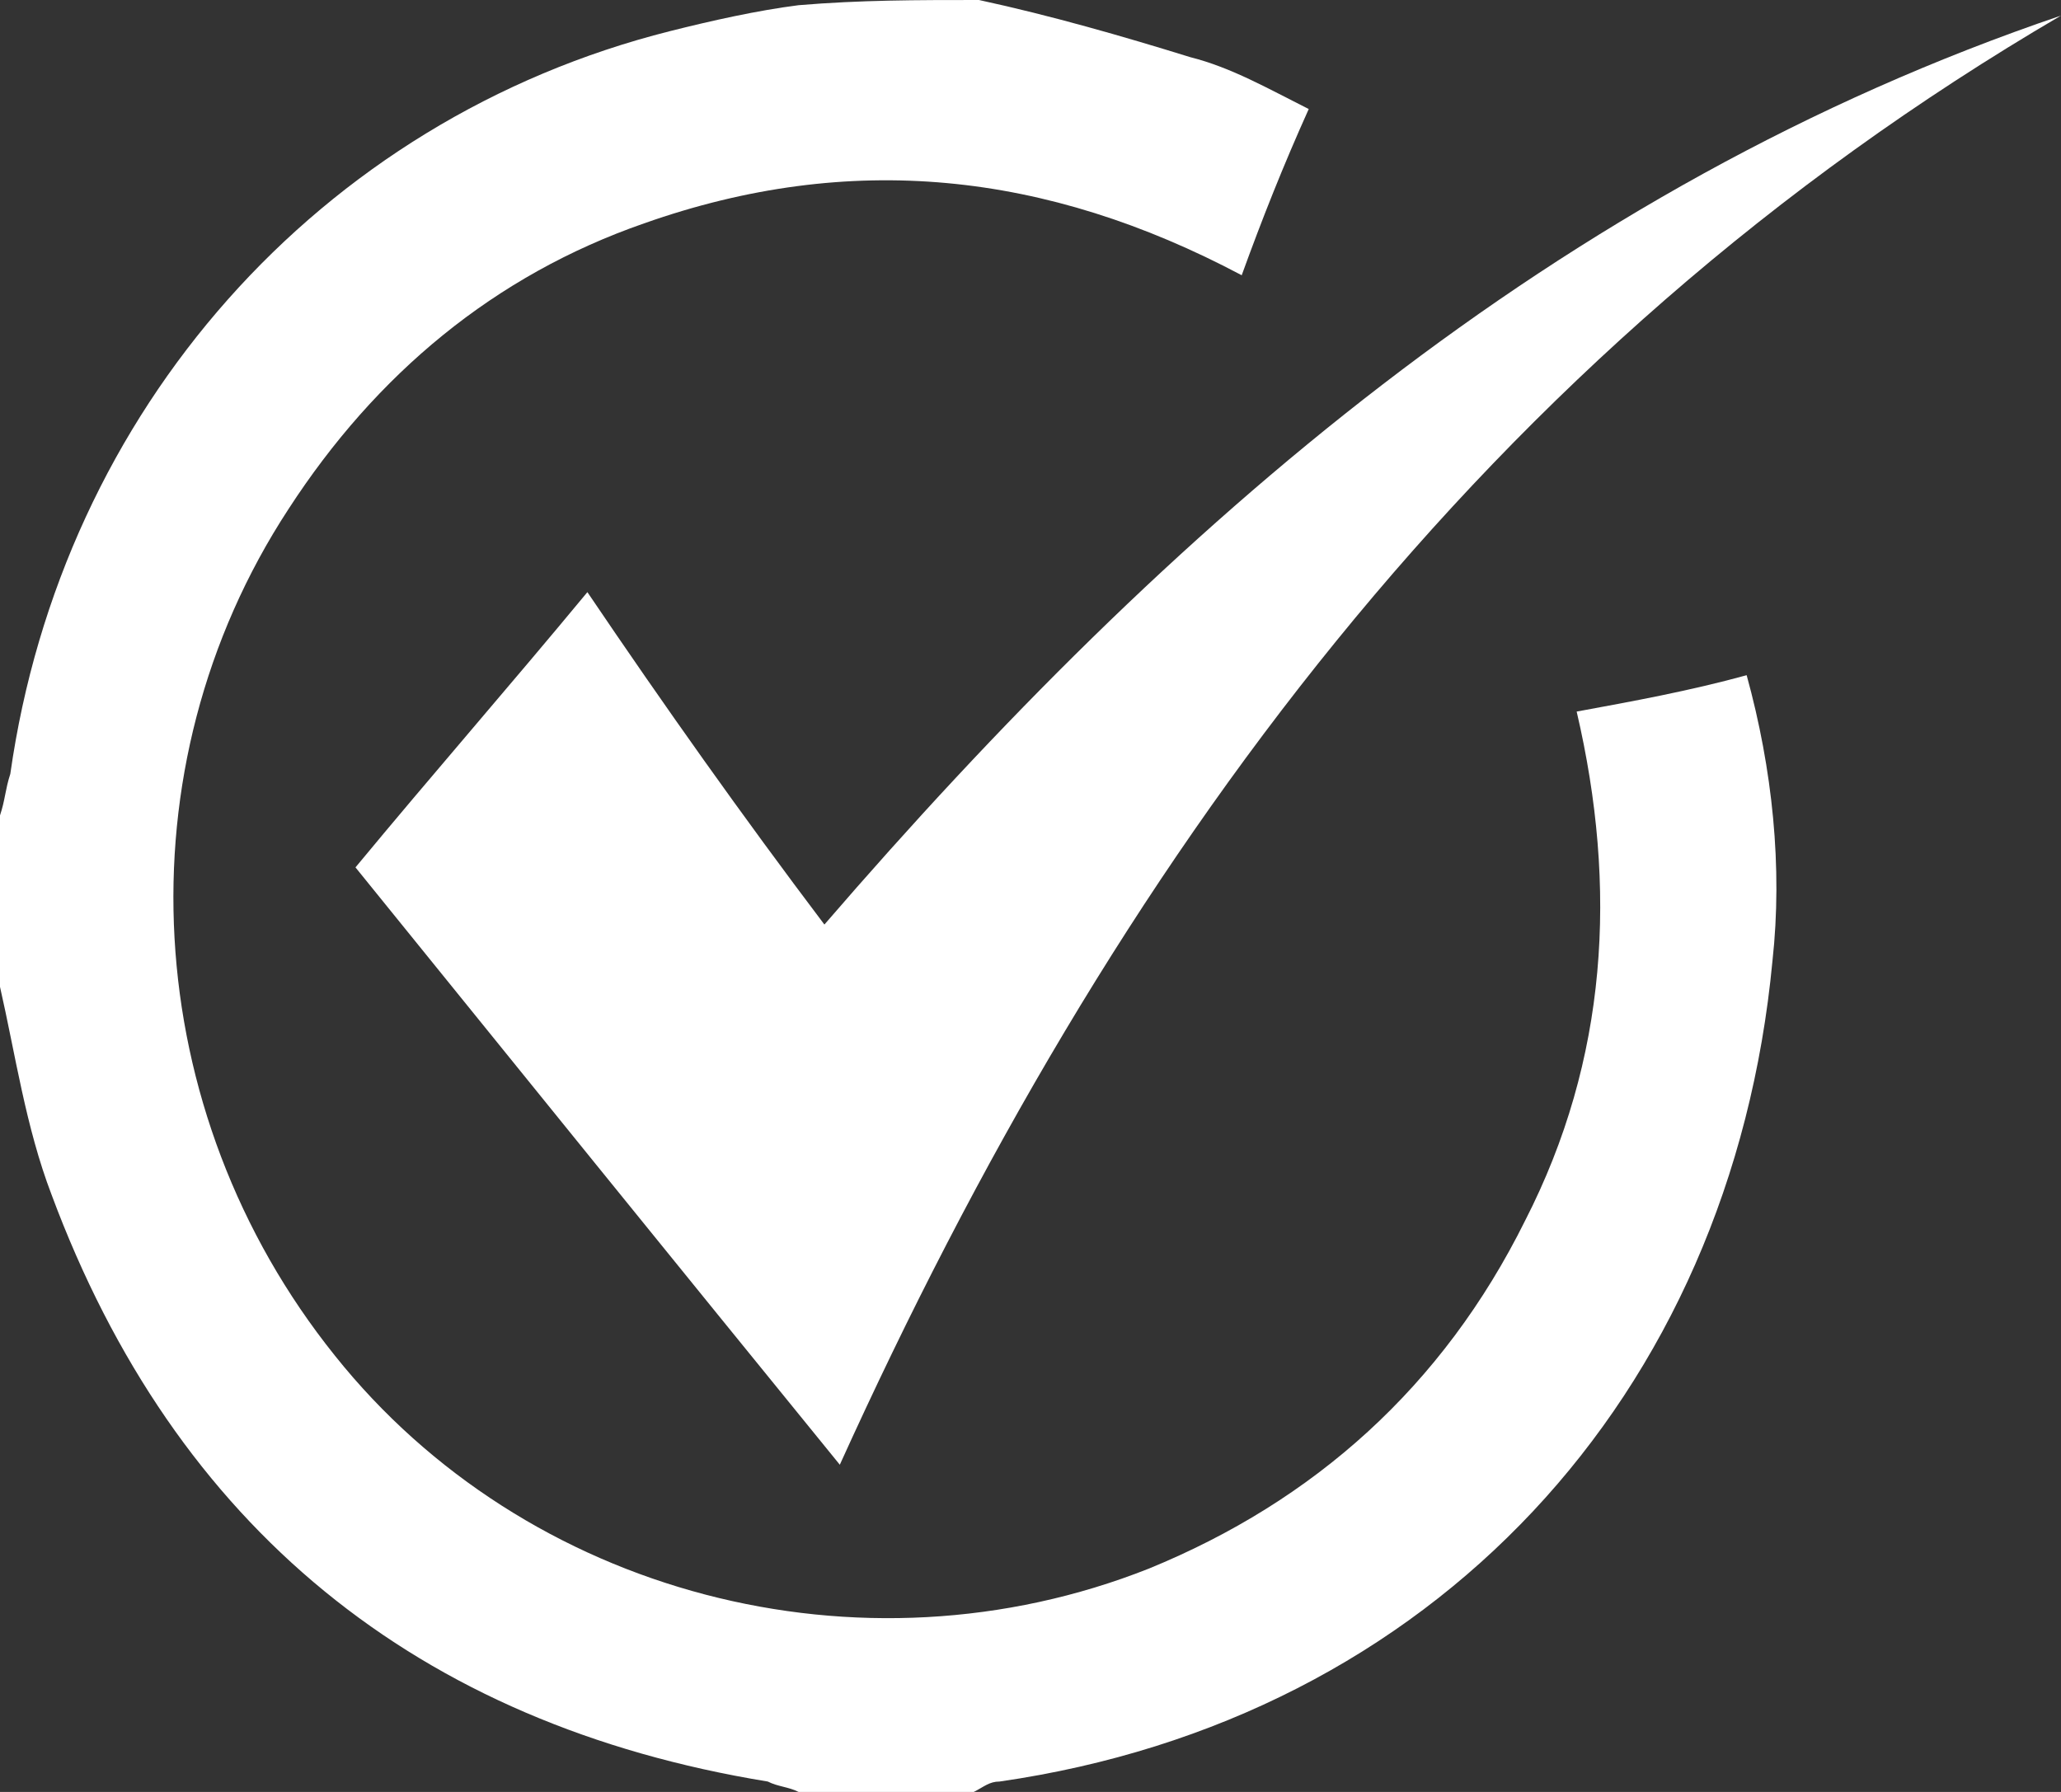 <svg width="23" height="20" viewBox="0 0 23 20" fill="none" xmlns="http://www.w3.org/2000/svg">
<rect x="0" y="0" width="23" height="20" fill="#333333" stroke="none"/>
<g clip-path="url(#clip0_2765_18950)">
<path d="M10.925 0C11.73 0.174 12.535 0.406 13.283 0.638C13.742 0.754 14.145 0.986 14.605 1.217C14.318 1.855 14.088 2.435 13.857 3.072C11.672 1.913 9.488 1.681 7.188 2.493C5.52 3.072 4.197 4.174 3.22 5.681C1.323 8.58 1.552 12.406 3.737 15.13C5.865 17.797 9.602 18.783 12.822 17.507C14.662 16.754 16.1 15.478 17.02 13.623C17.94 11.826 18.055 9.913 17.595 7.942C18.227 7.826 18.86 7.71 19.492 7.536C19.78 8.58 19.895 9.681 19.78 10.725C19.32 15.594 15.985 19.188 11.155 19.884C11.04 19.884 10.982 19.942 10.867 20C10.235 20 9.545 20 8.912 20C8.797 19.942 8.682 19.942 8.568 19.884C4.657 19.246 1.955 17.044 0.575 13.333C0.287 12.58 0.172 11.768 0 11.014C0 10.377 0 9.739 0 9.101C0.058 8.928 0.058 8.812 0.115 8.638C0.69 4.58 3.565 1.333 7.475 0.348C7.935 0.232 8.453 0.116 8.912 0.058C9.602 0 10.235 0 10.925 0Z" fill="white"/>
<path d="M9.372 16.348C7.532 14.087 5.75 11.884 3.967 9.681C4.83 8.638 5.692 7.652 6.555 6.609C7.417 7.884 8.28 9.101 9.2 10.319C13.052 5.855 17.365 2.087 23 0.174C16.56 3.942 12.42 9.623 9.372 16.348Z" fill="white"/>
</g>
<defs>
<clipPath id="clip0_2765_18950">
<rect width="23" height="20" fill="white"/>
</clipPath>
</defs>
</svg>
